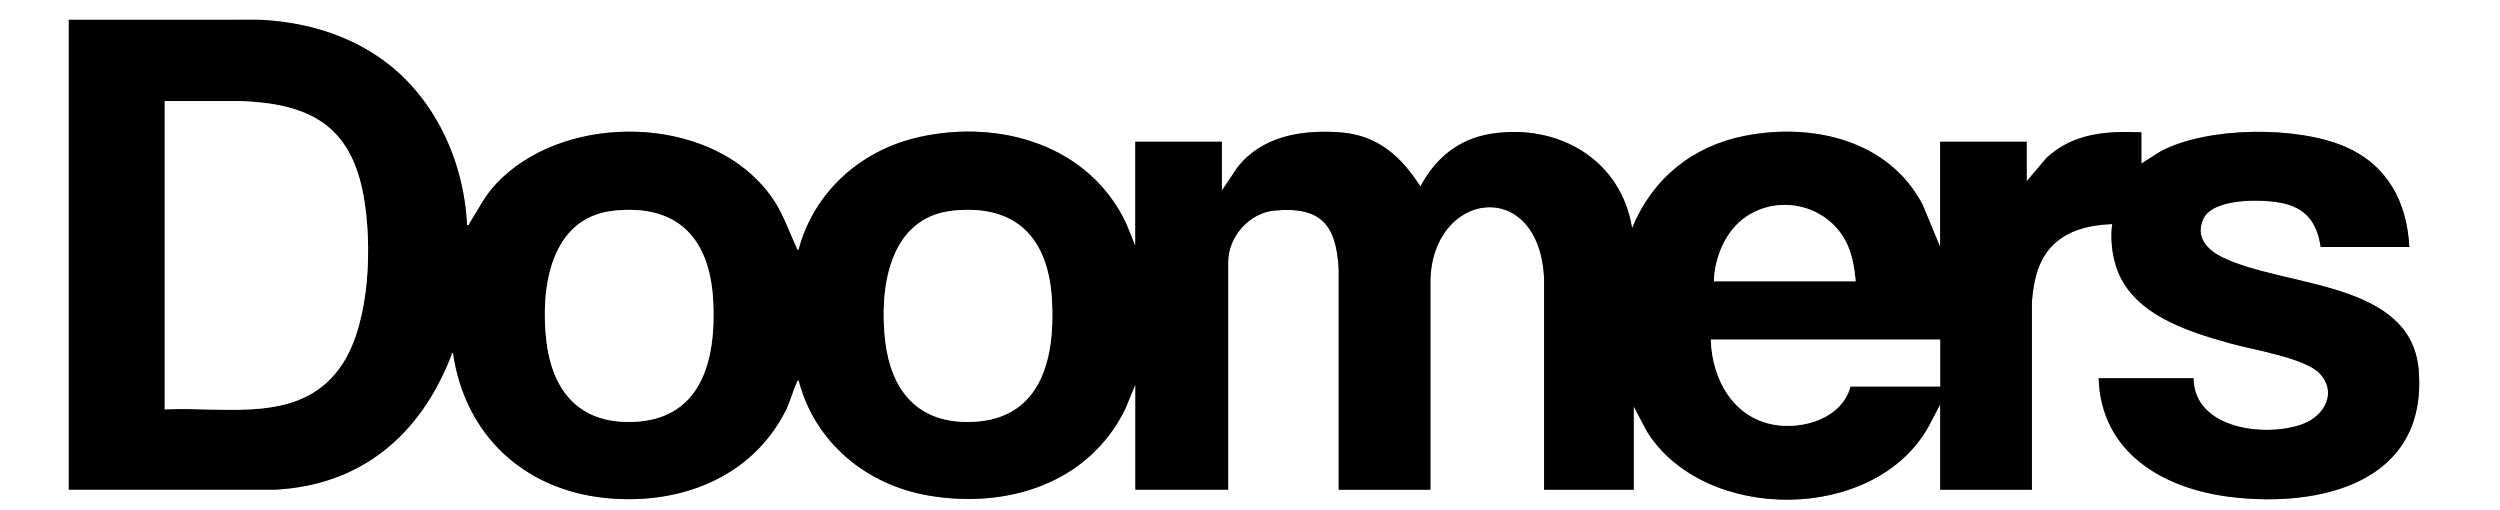 <?xml version="1.0" encoding="UTF-8"?>
<svg id="Layer_1" data-name="Layer 1" xmlns="http://www.w3.org/2000/svg" viewBox="0 0 709.26 144.81">
  <rect x="0" y="0" width="709.26" height="144.81" fill="#808080" stroke="none"/>
  <defs>
    <style>
      .cls-1 {
        fill: #fff;
      }
    </style>
  </defs>
  <path class="cls-1" d="M709.26,0v144.81H0V0h709.26ZM19.52,5.62v133.28h58.43c24.7-1.23,41.39-15.71,50.05-38.06.14-.37-.14-.78.51-.65,3.36,23.11,19.99,38.69,43.19,41.08,20.79,2.14,41.48-5.57,51.18-24.81,1.28-2.53,1.96-5.42,3.08-7.85.14-.29.17-.69.6-.73,4.54,17.6,19.17,29.7,36.92,32.71,22.18,3.76,45.16-3.34,55.62-24.32l2.99-7.2v29.85h26.32v-64.57c0-7.19,5.96-13.96,13.17-14.62,13.26-1.22,17.53,4.11,18.2,16.68v62.52s26.02,0,26.02,0v-58.97c.2-25.79,30.72-30.14,32.25-1.18v60.15s25.42,0,25.42,0v-23.64l3.72,7.07c16.25,26.15,64.93,26.09,80.03-1.55l3.2-6.11v24.23h26.03v-53.36c.42-5.4,1.51-11.03,5.17-15.21,4.42-5.04,11.14-6.57,17.6-6.79-.51,3.82-.11,8.13,1.03,11.82,4.26,13.73,20.2,18.61,32.62,22.08,6.26,1.75,21.06,4.1,25.22,8.49,4.95,5.23,1.51,11.82-4.45,14.19-10.33,4.12-31.23,1.78-31.35-12.85h-26.92c.66,21.06,18.15,31.27,37.16,33.65,25.65,3.21,56.16-4.01,53.64-35.86-2.03-25.6-38.11-23.45-55.71-32.11-4.35-2.14-7.76-5.79-5.38-10.91,2.73-5.87,16.39-5.57,21.77-4.58,7.21,1.33,10.46,5.46,11.52,12.58h25.14c-.66-12.74-6.19-23.22-18.14-28.42-13.71-5.96-39.31-5.77-52.56,1.37l-5.32,3.4v-8.87c-9.96-.43-19.3.22-26.92,7.24l-5.62,6.65v-11.23h-24.55v29.85l-4.98-12.02c-9.62-18.32-31.23-23.27-50.39-19.51-14.91,2.92-26.29,12.17-32.03,26.21-3.08-19.45-20.96-29.74-39.84-26.81-9.27,1.44-15.88,6.82-20.2,14.98-5.45-8.45-12.28-14.58-22.78-15.36s-22.08.97-29.12,9.91l-4.45,6.64v-13.89h-24.55v29.55l-2.61-6.41c-10.45-22.17-35.74-29.56-58.62-24.48-16.6,3.68-29.93,15.52-34.31,32.07-.42-.03-.46-.43-.6-.73-3.41-7.42-4.52-12.15-10.48-18.49-18.35-19.5-56.71-18.99-74.84.59-3.37,3.64-4.92,7.17-7.47,11.15-.19.29.03.53-.66.38-.88-18.36-9.37-36.72-24.63-47.35-10.06-7-21.85-10.25-34.06-10.88H19.52Z"/>
  <path d="M19.52,5.62h54.29c12.21.62,24,3.87,34.06,10.87,15.27,10.63,23.75,28.99,24.63,47.35.69.15.47-.09.66-.38,2.55-3.98,4.1-7.51,7.47-11.15,18.13-19.58,56.48-20.09,74.84-.59,5.97,6.34,7.07,11.07,10.48,18.49.13.29.18.69.6.73,4.38-16.55,17.71-28.38,34.31-32.07,22.88-5.08,48.17,2.31,58.62,24.48l2.61,6.41v-29.55h24.55v13.89l4.45-6.64c7.04-8.94,18.31-10.7,29.12-9.91s17.33,6.91,22.78,15.36c4.32-8.16,10.93-13.54,20.2-14.98,18.88-2.94,36.76,7.35,39.84,26.81,5.74-14.04,17.12-23.3,32.03-26.21,19.16-3.75,40.77,1.19,50.39,19.51l4.98,12.02v-29.85h24.55v11.23l5.62-6.65c7.62-7.02,16.96-7.67,26.92-7.24v8.87l5.32-3.4c13.24-7.14,38.85-7.34,52.56-1.37,11.95,5.2,17.48,15.68,18.14,28.42h-25.14c-1.06-7.11-4.31-11.25-11.52-12.58-5.38-.99-19.04-1.29-21.77,4.58-2.38,5.12,1.03,8.77,5.38,10.91,17.59,8.66,53.67,6.51,55.71,32.11,2.53,31.85-27.99,39.07-53.64,35.86-19.01-2.38-36.5-12.59-37.16-33.65h26.92c.11,14.63,21.01,16.97,31.35,12.85,5.96-2.38,9.4-8.96,4.45-14.19-4.16-4.4-18.96-6.75-25.22-8.49-12.42-3.47-28.36-8.35-32.62-22.08-1.15-3.69-1.54-8-1.03-11.82-6.46.23-13.18,1.75-17.6,6.79-3.67,4.18-4.76,9.81-5.19,15.21v53.36s-26.01,0-26.01,0v-24.23l-3.2,6.11c-15.11,27.64-63.78,27.7-80.03,1.55l-3.72-7.07v23.64h-25.44v-60.15c-1.51-28.96-32.04-24.61-32.25,1.18v58.97s-26.01,0-26.01,0v-62.52c-.65-12.57-4.92-17.9-18.19-16.68-7.21.66-13.17,7.43-13.17,14.62v64.57h-26.32v-29.85l-2.99,7.2c-10.47,20.98-33.45,28.09-55.62,24.32-17.75-3.01-32.38-15.11-36.92-32.71-.43.04-.46.44-.6.73-1.13,2.43-1.8,5.32-3.08,7.85-9.7,19.24-30.39,26.95-51.18,24.81-23.2-2.38-39.83-17.96-43.19-41.08-.66-.13-.37.28-.51.65-8.65,22.35-25.34,36.83-50.05,38.08H19.52V5.62ZM46.73,116.14c17.9-.85,39.49,4.51,50.7-13.32,7.56-12.02,8.18-33.64,5.7-47.31-3.67-20.16-15.51-26.1-34.94-26.85h-21.46v87.49ZM526.47,79.79c-.36-3.59-.83-6.92-2.31-10.25-4.9-11-18.86-14.79-28.83-8.02-5.72,3.89-8.91,11.49-9.08,18.27h40.22ZM174.14,59.78c-18.19,1.93-20.85,22.26-19.12,36.97,1.57,13.34,8.53,22.77,22.87,22.95,20.83.26,25.38-16.92,24.43-34.46-.95-17.54-9.96-27.4-28.18-25.47ZM270.27,59.78c-18.19,1.93-20.85,22.26-19.12,36.97,1.57,13.34,8.53,22.77,22.87,22.95,20.83.26,25.38-16.92,24.43-34.46-.95-17.54-9.96-27.4-28.18-25.47ZM550.43,96.34h-65.07c.34,11.09,6.24,22.14,17.97,24.16,8.34,1.43,19.26-1.86,21.66-10.86h25.44v-13.3Z"/>
  <path class="cls-1" d="M46.73,116.14V28.67h21.46c19.43.74,31.28,6.67,34.94,26.84,2.49,13.67,1.86,35.29-5.7,47.31-11.21,17.83-32.8,12.47-50.7,13.32Z"/>
  <path class="cls-1" d="M174.14,59.78c18.22-1.93,27.22,7.93,28.18,25.47.95,17.54-3.6,34.71-24.43,34.46-14.34-.18-21.3-9.62-22.87-22.95-1.73-14.71.93-35.04,19.12-36.97Z"/>
  <path class="cls-1" d="M270.27,59.78c18.22-1.93,27.22,7.93,28.18,25.47.95,17.54-3.6,34.71-24.43,34.46-14.34-.18-21.3-9.62-22.87-22.95-1.73-14.71.93-35.04,19.12-36.97Z"/>
  <path class="cls-1" d="M550.43,96.34v13.3h-25.44c-2.4,9-13.32,12.29-21.66,10.86-11.73-2.02-17.63-13.06-17.97-24.16h65.07Z"/>
  <path class="cls-1" d="M526.47,79.79h-40.22c.17-6.78,3.35-14.38,9.08-18.27,9.98-6.77,23.93-2.98,28.83,8.02,1.48,3.33,1.95,6.65,2.31,10.25Z"/>
</svg>